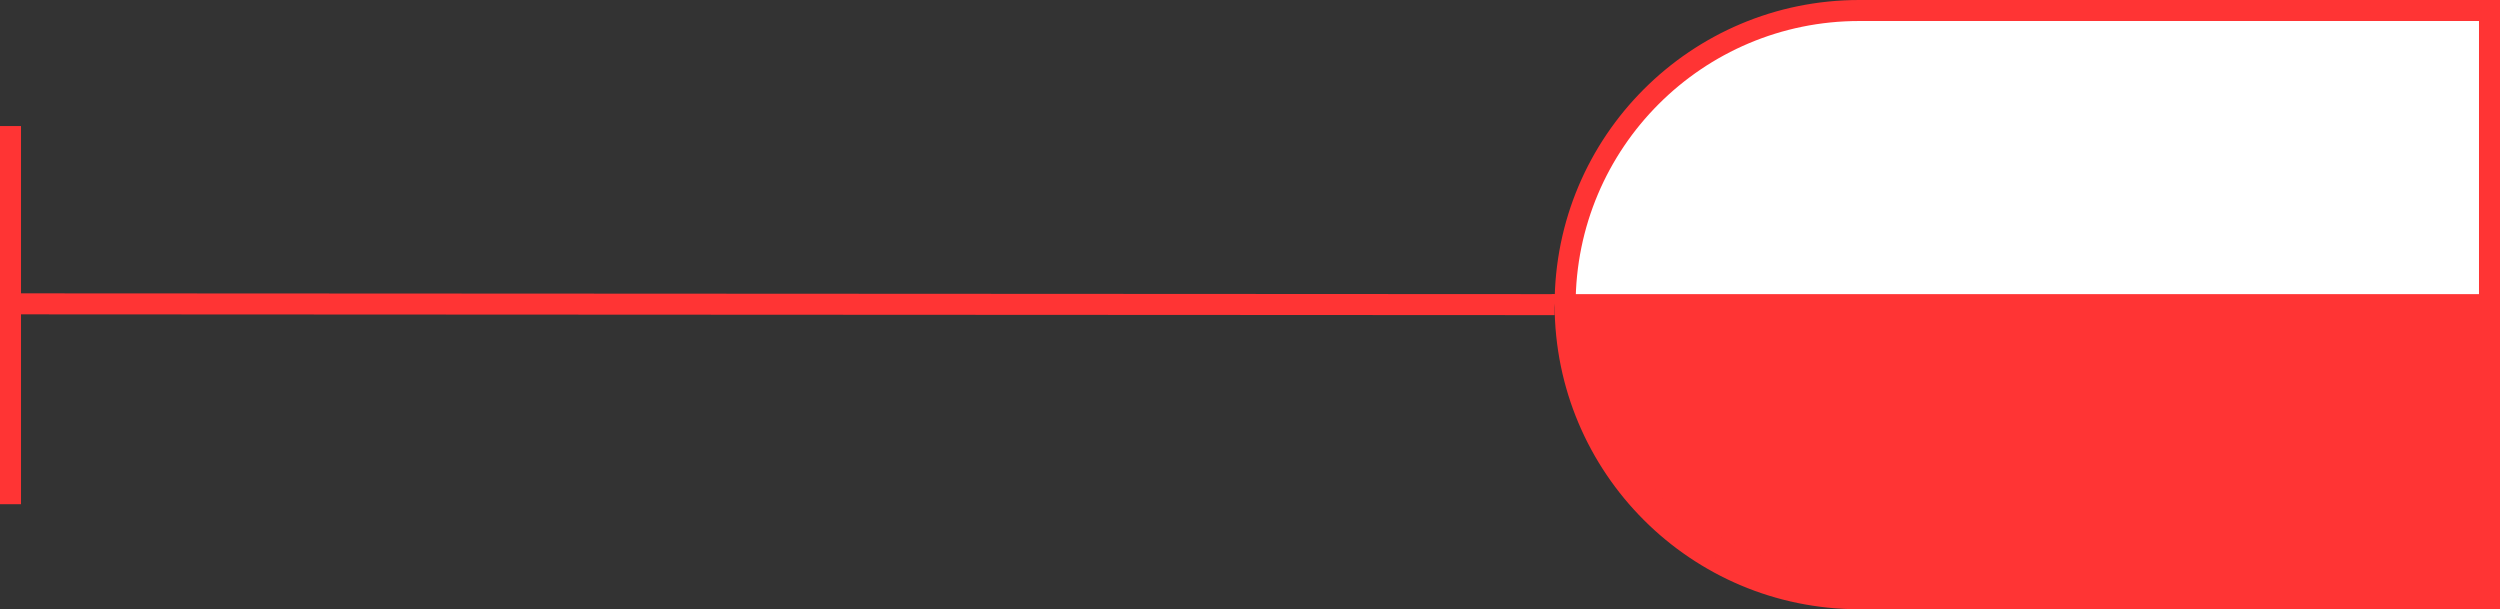 <svg width="119" height="29" viewBox="0 0 119 29" fill="none" xmlns="http://www.w3.org/2000/svg">
<rect x="0" y="0" width="119" height="29" fill="#333333" stroke="none"/>
<line x1="74" y1="14.5" x2="0.537" y2="14.463" stroke="#FF3434"/>
<line x1="0.5" y1="6" x2="0.5" y2="24" stroke="#FF3434"/>
<path d="M74.5 14.5C74.5 6.768 80.768 0.5 88.5 0.5H118.5V28.5H88.5C80.768 28.5 74.5 22.232 74.5 14.5Z" fill="white" stroke="#FF3434"/>
<path d="M118.5 14.5H74.5L76 20.5L79.5 25L86 28H118.5V14.5Z" fill="#FF3434" stroke="#FF3434"/>
</svg>
